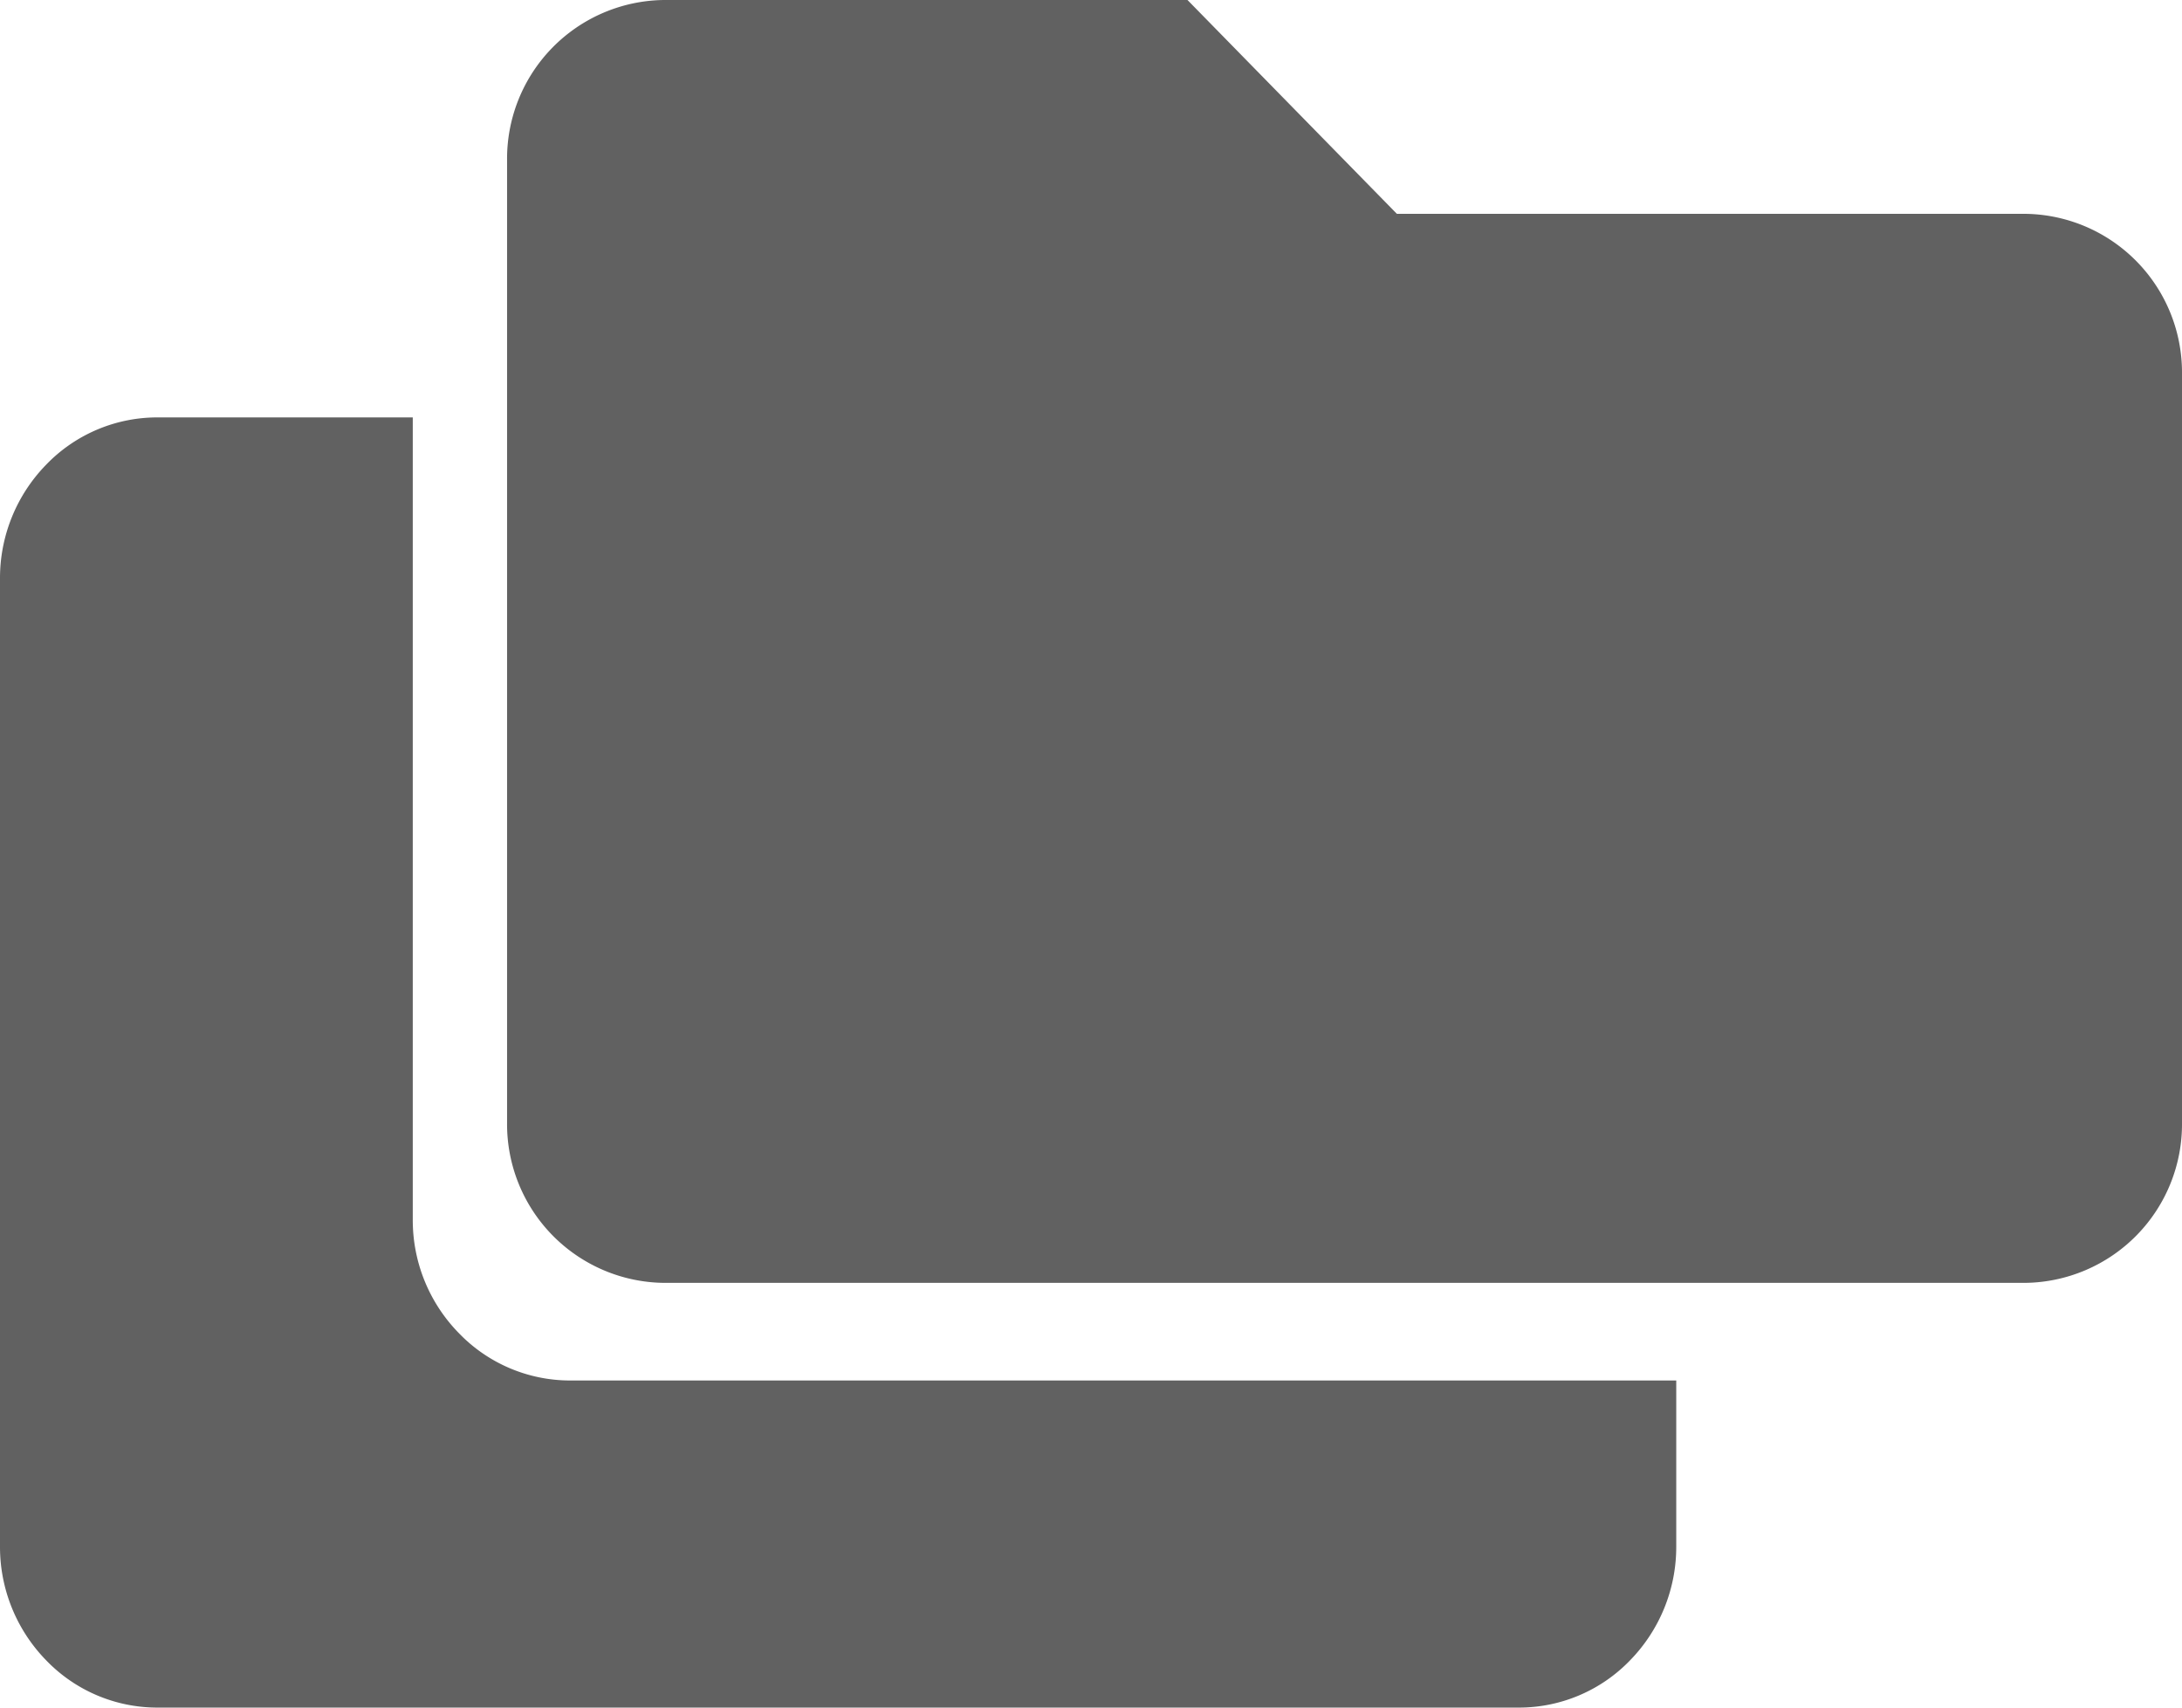 <svg xmlns="http://www.w3.org/2000/svg" viewBox="0 0 23 18">
  <defs>
    <style>
      .cls-1 {
        fill: #616161;
      }
    </style>
  </defs>
  <path id="Union_681" data-name="Union 681" class="cls-1" d="M1.656,18a1.625,1.625,0,0,1-1.171-.5A1.711,1.711,0,0,1,0,16.3V6.1A1.711,1.711,0,0,1,.485,4.9a1.625,1.625,0,0,1,1.171-.5H4.351v8.452a1.7,1.7,0,0,0,.485,1.2,1.627,1.627,0,0,0,1.17.5H17.669V16.3a1.711,1.711,0,0,1-.485,1.2,1.625,1.625,0,0,1-1.171.5ZM7,13.523a1.673,1.673,0,0,1-1.655-1.69V1.69A1.673,1.673,0,0,1,7,0h5.517l2.207,2.254h6.62A1.673,1.673,0,0,1,23,3.944v7.889a1.673,1.673,0,0,1-1.655,1.69Z"/>
</svg>
